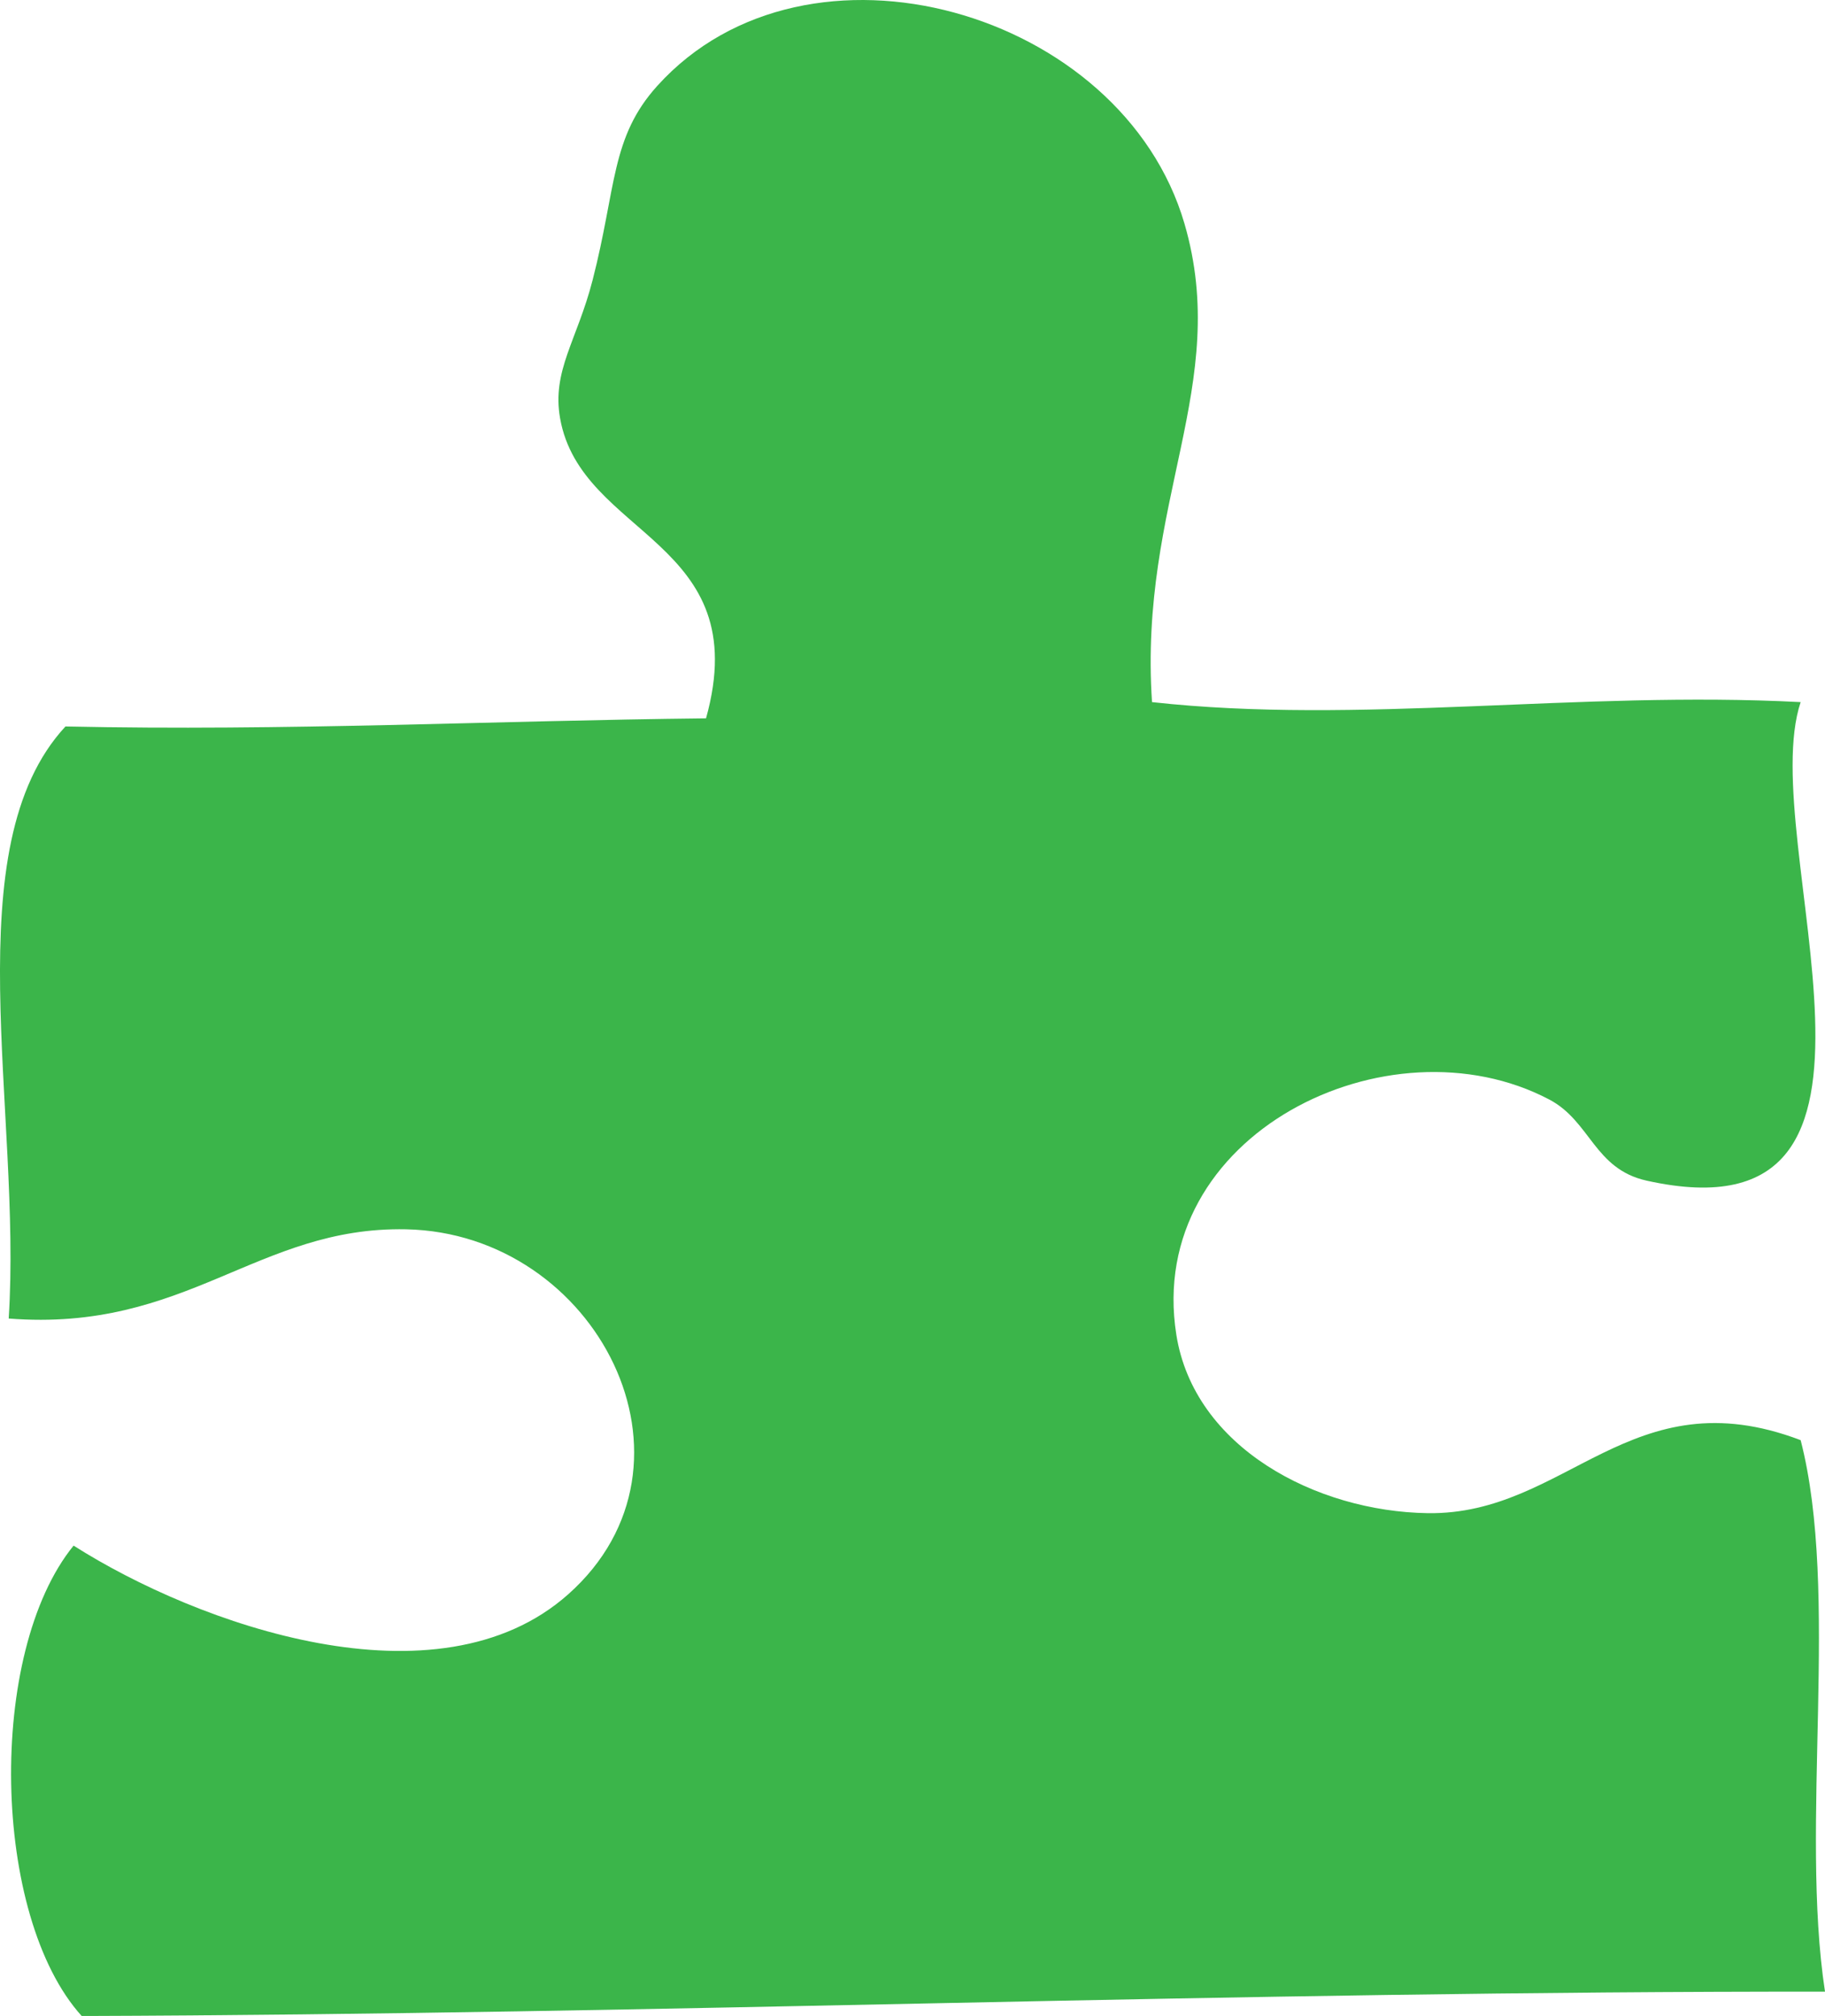 <?xml version="1.0" encoding="utf-8"?>
<!-- Generator: Adobe Illustrator 15.1.0, SVG Export Plug-In . SVG Version: 6.00 Build 0)  -->
<!DOCTYPE svg PUBLIC "-//W3C//DTD SVG 1.1//EN" "http://www.w3.org/Graphics/SVG/1.1/DTD/svg11.dtd">
<svg version="1.1" id="Layer_1" xmlns="http://www.w3.org/2000/svg" xmlns:xlink="http://www.w3.org/1999/xlink" x="0px" y="0px"
	 width="63.334px" height="69.945px" viewBox="0 0 63.334 69.945" enable-background="new 0 0 63.334 69.945" xml:space="preserve">
<path fill-rule="evenodd" clip-rule="evenodd" fill="#3BB54A" d="M39.979,24.36c7.178,0.794,14.787-0.402,22.51,0
	c-1.612,4.833,4.73,18.843-5.346,16.603c-1.824-0.406-1.942-2.059-3.377-2.814c-5.576-2.936-14.043,1.211-12.943,8.16
	c0.619,3.914,4.852,6.133,8.723,6.191c4.829,0.07,7.046-4.777,12.943-2.533c1.365,5.295-0.038,13.359,0.845,19.135
	c-20.468-0.02-40.116,0.779-60.499,0.844c-3.132-3.465-3.301-12.609-0.281-16.32c4.3,2.736,12.631,5.719,17.165,1.689
	c5.098-4.533,0.997-12.529-5.628-12.664c-5.166-0.104-7.61,3.58-13.789,3.096c0.461-7.191-1.912-16.356,1.97-20.542
	c7.668,0.164,14.806-0.202,22.23-0.282c1.727-6.198-4.339-6.286-5.065-10.412c-0.29-1.646,0.588-2.699,1.126-4.783
	c0.833-3.226,0.626-4.957,2.251-6.753c5.207-5.757,16.13-2.617,18.291,4.783C42.733,13.339,39.513,17.411,39.979,24.36"/>
</svg>
